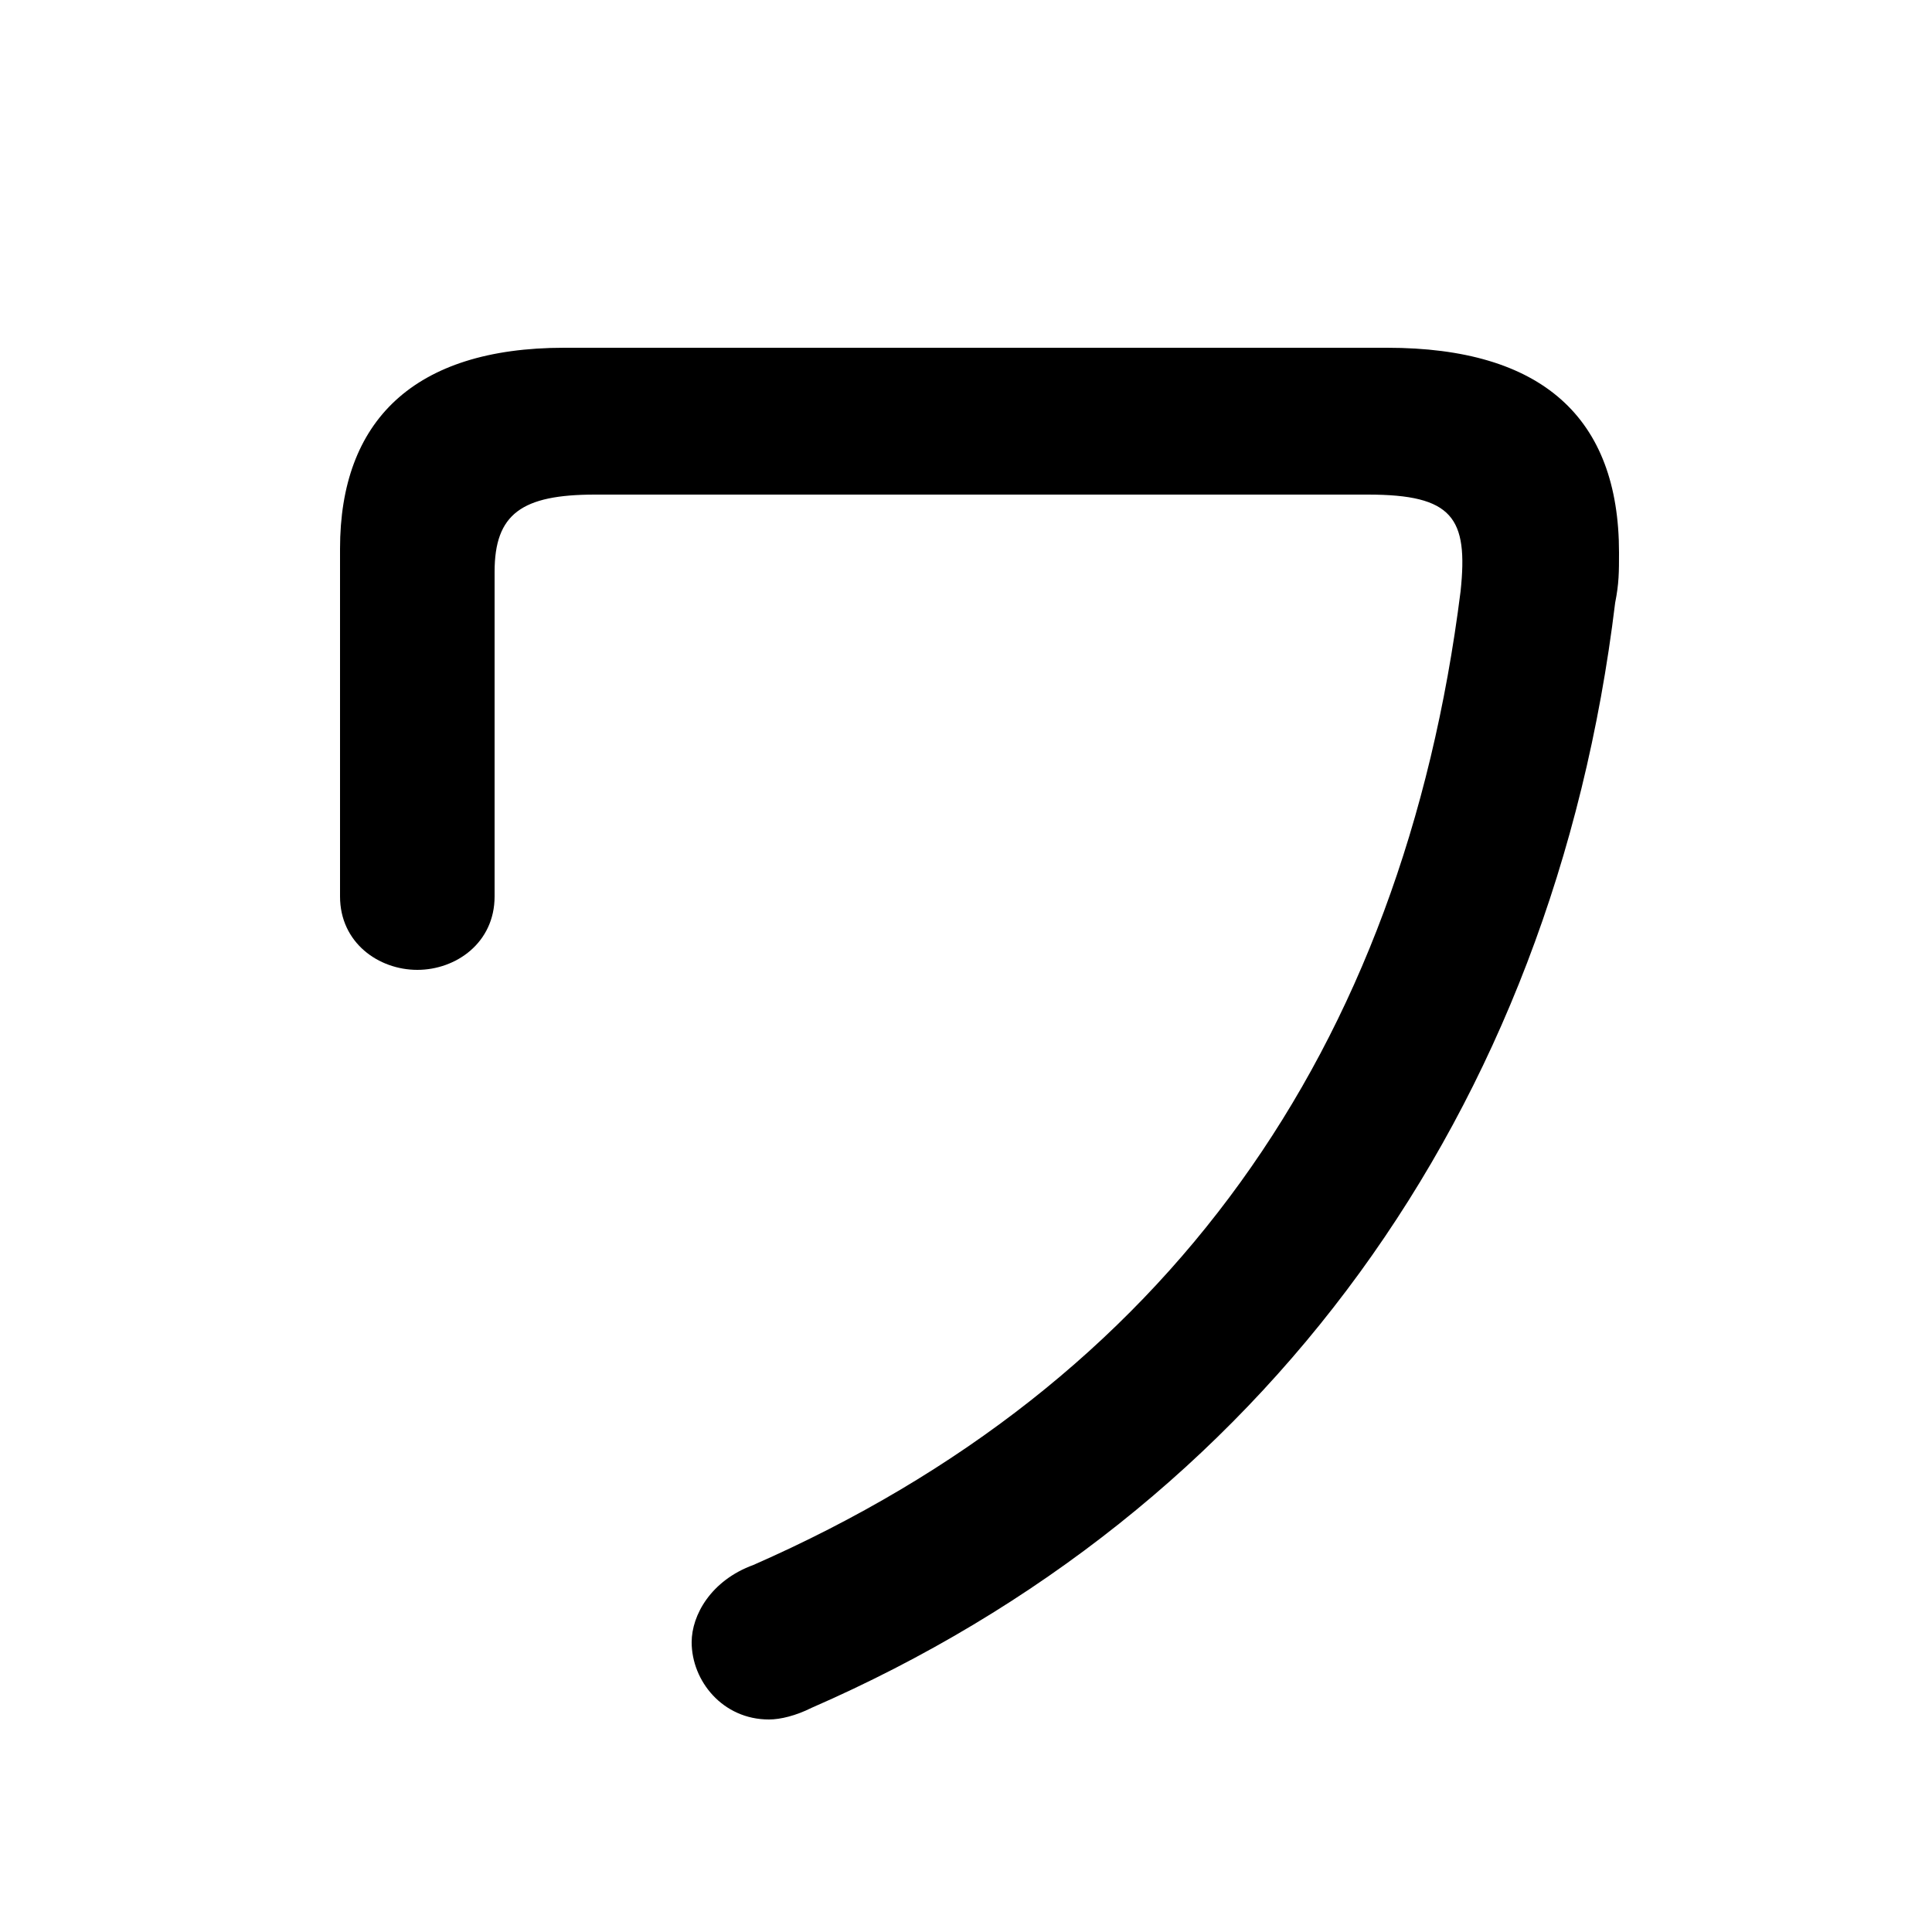 <svg xmlns="http://www.w3.org/2000/svg" viewBox="0 -44.0 50.0 50.0">
    <rect x="0" y="-44.0" width="50.0" height="50.0" fill="#808080" stroke="none"/>
    <g transform="scale(1, -1)">
        <!-- ボディの枠 -->
        <rect x="0" y="-6.0" width="50.0" height="50.0"
            stroke="white" fill="white"/>
        <!-- グリフ座標系の原点 -->
        <circle cx="0" cy="0" r="5" fill="white"/>
        <!-- グリフのアウトライン -->
        <g style="fill:black;stroke:#000000;stroke-width:0;stroke-linecap:round;stroke-linejoin:round;">
        <path d="M 14.6 35.0 C 10.7 35.0 8.8 33.1 8.8 29.8 L 8.8 20.8 C 8.8 19.6 9.8 18.9 10.8 18.9 C 11.8 18.9 12.8 19.6 12.8 20.8 L 12.8 29.2 C 12.8 30.7 13.5 31.2 15.4 31.2 L 35.4 31.2 C 37.6 31.2 38.0 30.6 37.8 28.7 C 36.3 16.8 30.2 8.2 19.5 3.5 C 18.4 3.1 17.9 2.2 17.9 1.5 C 17.9 0.5 18.7 -0.5 19.9 -0.5 C 20.2 -0.5 20.6 -0.4 21.0 -0.2 C 32.7 4.9 40.2 15.2 41.8 28.4 C 41.9 28.9 41.9 29.2 41.9 29.7 C 41.9 33.2 39.9 35.0 35.9 35.0 Z"/>
    </g>
    </g>
</svg>
